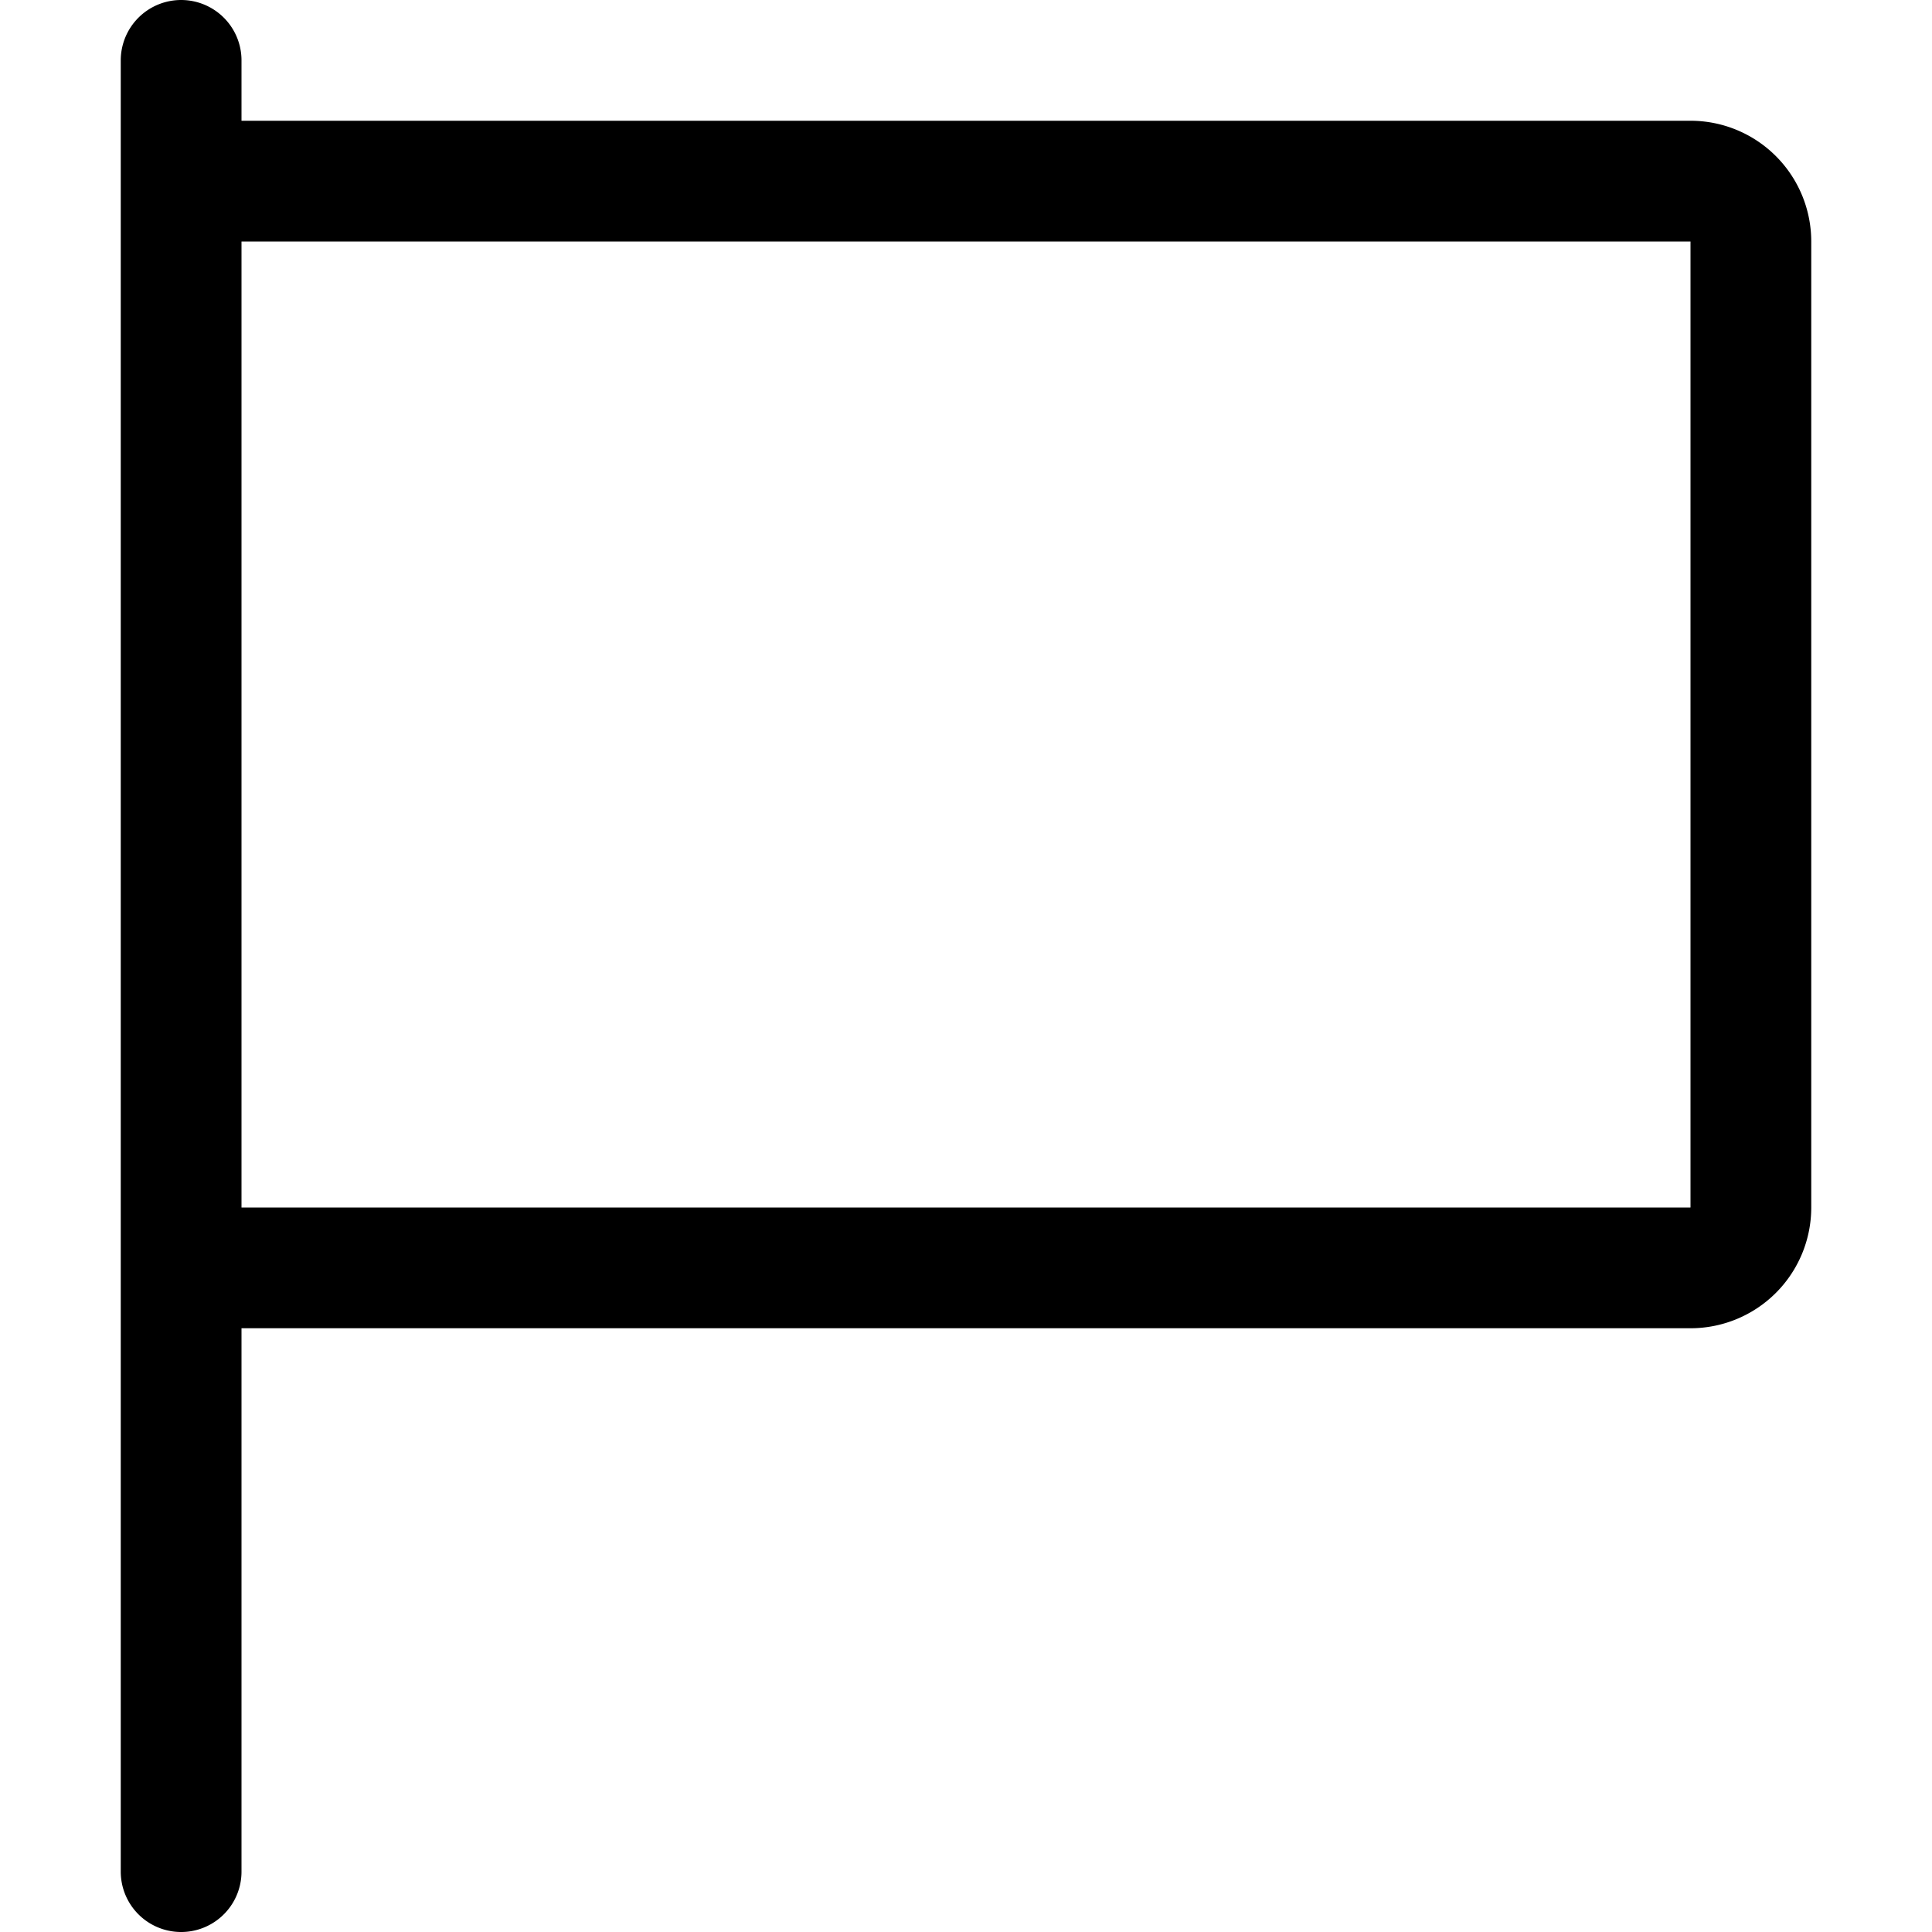 <svg xmlns="http://www.w3.org/2000/svg" viewBox="0 0 24 24" width="24" height="24"><defs><style>.a{fill:none;stroke:#000;stroke-linecap:round;stroke-linejoin:round;stroke-width:1.5px}</style></defs><title>flag-plain-2</title><path class="a" d="M2.25.75v22.5m0-21H21a.75.75 0 0 1 .75.75v12a.75.75 0 0 1-.75.75H2.25"/></svg>
